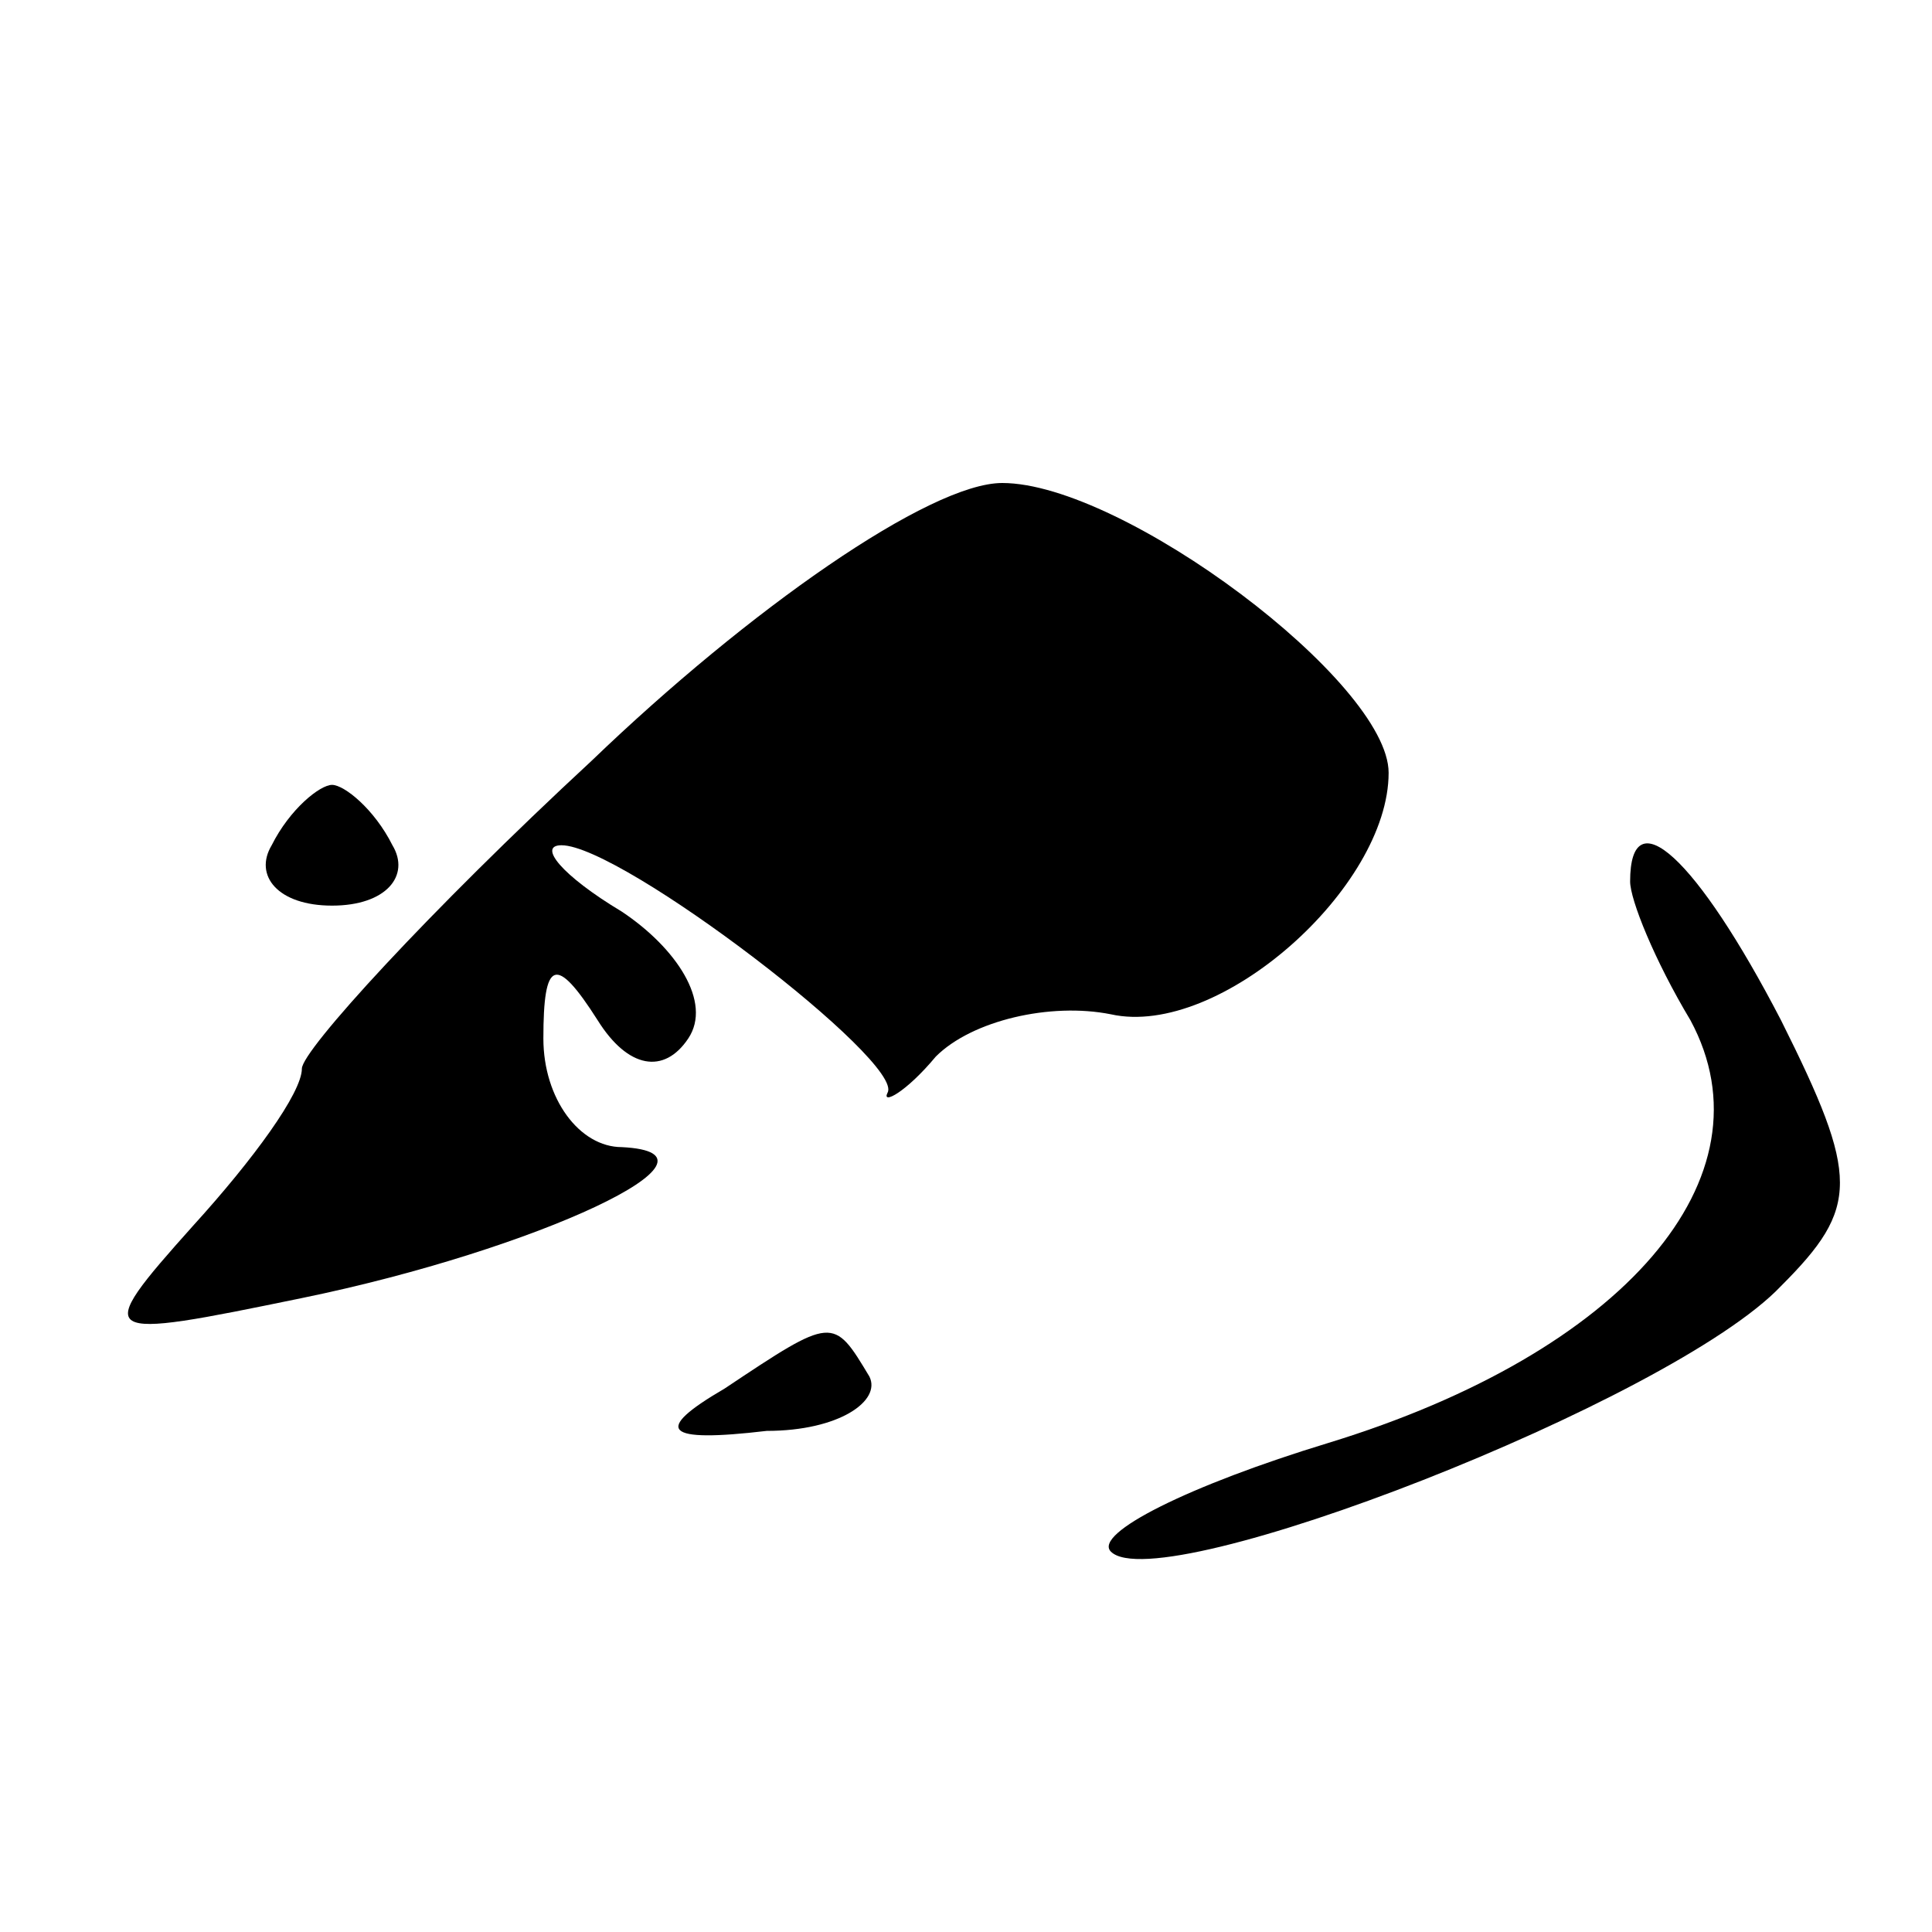 <?xml version="1.0" standalone="no"?>
<!DOCTYPE svg PUBLIC "-//W3C//DTD SVG 20010904//EN"
 "http://www.w3.org/TR/2001/REC-SVG-20010904/DTD/svg10.dtd">
<svg version="1.0" xmlns="http://www.w3.org/2000/svg"
 width="32pt" height="32pt" viewBox="0 0 32 32"
 preserveAspectRatio="xMidYMid meet">
<g transform="translate(0,32) scale(0.1,-0.1)"
fill="#000000" stroke="none">
<path fill="#000000" stroke="none" d="M98 194 c-27 -25 -48 -48 -48 -51 0 -4
-8 -15 -18 -26 -17 -19 -16 -19 18 -12 39 8 73 24 53 25 -7 0 -13 8 -13 18 0
13 2 14 9 3 5 -8 11 -9 15 -3 4 6 -2 15 -11 21 -10 6 -14 11 -10 11 10 0 57
-36 54 -41 -1 -2 3 0 8 6 6 6 19 9 29 7 18 -4 46 21 46 40 0 15 -44 48 -64 48
-12 0 -42 -21 -68 -46z"/>
<path fill="#000000" stroke="none" d="M45 180 c-3 -5 1 -10 10 -10 9 0 13 5
10 10 -3 6 -8 10 -10 10 -2 0 -7 -4 -10 -10z"/>
<path fill="#000000" stroke="none" d="M270 174 c0 -3 4 -13 10 -23 14 -26
-11 -55 -60 -70 -23 -7 -39 -15 -36 -18 8 -8 93 25 111 44 13 13 13 18 0 44
-14 27 -25 37 -25 23z"/>
<path fill="#000000" stroke="none" d="M120 90 c-12 -7 -10 -9 7 -7 12 0 19 5
17 9 -6 10 -6 10 -24 -2z"/>
</g>
</svg>
